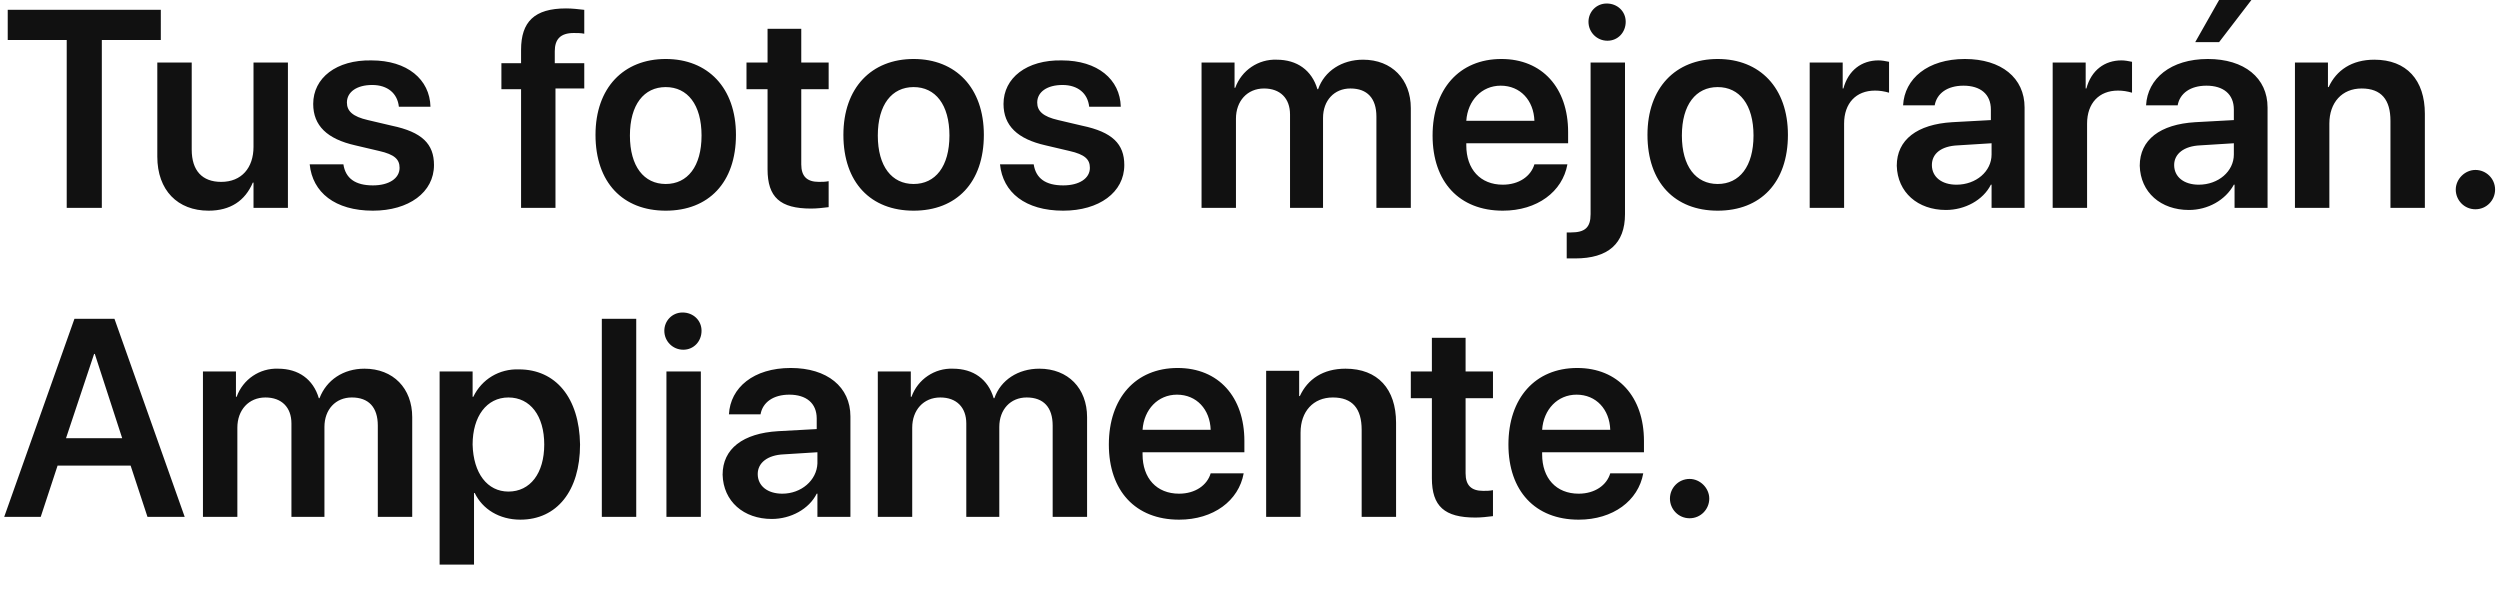 <?xml version="1.0" encoding="utf-8"?>
<!-- Generator: Adobe Illustrator 21.1.0, SVG Export Plug-In . SVG Version: 6.00 Build 0)  -->
<svg version="1.1" id="Layer_1" xmlns="http://www.w3.org/2000/svg" xmlns:xlink="http://www.w3.org/1999/xlink" x="0px" y="0px"
	 viewBox="0 0 356 84" style="enable-background:new 0 0 356 84;" xml:space="preserve">
<style type="text/css">
	.st0{fill:#111111;}
</style>
<path id="_50_S3_Title_1_medium_1x.svg" class="st0" d="M14.5,29.6V5.7h8.4V1.4H1.1v4.3h8.4v23.9H14.5z M41,8.9h-4.9v12
	c0,3-1.7,5-4.6,5c-2.7,0-4.2-1.6-4.2-4.6V8.9h-4.9v13.4c0,4.8,2.9,7.7,7.3,7.7c3.1,0,5.2-1.4,6.3-4h0.1v3.6H41L41,8.9L41,8.9z
	 M44.6,14.8c0,3.1,2,5,6,5.9l3.4,0.8c2.2,0.5,2.9,1.2,2.9,2.4c0,1.5-1.5,2.5-3.8,2.5c-2.5,0-3.9-1-4.2-3h-4.8c0.4,4,3.6,6.6,9,6.6
	c5.1,0,8.7-2.6,8.7-6.5c0-3-1.7-4.7-6-5.6l-3.4-0.8c-2.2-0.5-3-1.3-3-2.5c0-1.5,1.4-2.5,3.6-2.5c2.2,0,3.6,1.2,3.8,3.1h4.5
	c-0.1-3.9-3.3-6.6-8.4-6.6C47.9,8.5,44.6,11.1,44.6,14.8L44.6,14.8z M74.2,29.6h4.9v-17h4.1V9H79V7.3c0-1.7,0.8-2.6,2.7-2.6
	c0.5,0,1,0,1.5,0.1V1.4c-0.9-0.1-1.7-0.2-2.6-0.2c-4.5,0-6.4,1.9-6.4,5.9V9h-2.8v3.7h2.8V29.6z M94.8,30c6.1,0,10-4,10-10.8
	c0-6.7-4-10.8-10-10.8s-10,4.1-10,10.8C84.8,26,88.7,30,94.8,30L94.8,30z M94.8,26.2c-3.1,0-5.1-2.5-5.1-6.9c0-4.4,2-6.9,5.1-6.9
	c3.1,0,5.1,2.5,5.1,6.9C99.9,23.7,97.9,26.2,94.8,26.2L94.8,26.2z M109.3,4.1v4.8h-3v3.8h3v11.4c0,4,1.8,5.6,6.2,5.6
	c0.8,0,1.7-0.1,2.5-0.2v-3.7c-0.5,0.1-0.9,0.1-1.4,0.1c-1.7,0-2.5-0.8-2.5-2.5V12.7h3.9V8.9h-3.9V4.1H109.3z M130.1,30
	c6.1,0,10-4,10-10.8c0-6.7-4-10.8-10-10.8s-10,4.1-10,10.8C120.1,26,124,30,130.1,30L130.1,30z M130.1,26.2c-3.1,0-5.1-2.5-5.1-6.9
	c0-4.4,2-6.9,5.1-6.9c3.1,0,5.1,2.5,5.1,6.9C135.2,23.7,133.2,26.2,130.1,26.2L130.1,26.2z M142.9,14.8c0,3.1,2,5,6,5.9l3.4,0.8
	c2.2,0.5,2.9,1.2,2.9,2.4c0,1.5-1.5,2.5-3.8,2.5c-2.5,0-3.9-1-4.2-3h-4.8c0.4,4,3.6,6.6,9,6.6c5.1,0,8.7-2.6,8.7-6.5
	c0-3-1.7-4.7-6-5.6l-3.4-0.8c-2.2-0.5-3-1.3-3-2.5c0-1.5,1.4-2.5,3.6-2.5c2.2,0,3.6,1.2,3.8,3.1h4.5c-0.1-3.9-3.3-6.6-8.4-6.6
	C146.2,8.5,142.9,11.1,142.9,14.8L142.9,14.8z M171.1,29.6h4.9V16.9c0-2.5,1.6-4.3,4-4.3c2.3,0,3.7,1.4,3.7,3.7v13.3h4.7V16.8
	c0-2.5,1.6-4.2,3.9-4.2c2.4,0,3.7,1.4,3.7,4v13h4.9V15.4c0-4.1-2.7-6.9-6.8-6.9c-3,0-5.5,1.6-6.4,4.2h-0.1c-0.8-2.7-2.9-4.2-5.8-4.2
	c-2.6-0.1-5,1.5-5.9,4h-0.1V8.9h-4.7L171.1,29.6L171.1,29.6z M213.7,12.2c2.8,0,4.7,2.1,4.8,5h-9.7C209,14.3,211,12.2,213.7,12.2
	L213.7,12.2z M218.5,23.4c-0.5,1.7-2.2,2.9-4.5,2.9c-3.2,0-5.2-2.2-5.2-5.6v-0.3h14.5v-1.6c0-6.3-3.7-10.4-9.5-10.4
	c-6,0-9.8,4.3-9.8,10.9c0,6.6,3.8,10.7,10,10.7c4.9,0,8.5-2.7,9.2-6.6H218.5L218.5,23.4z M231.4,8.9h-4.9v21.6
	c0,1.9-0.8,2.6-2.8,2.6c-0.1,0-0.5,0-0.6,0v3.7c0.2,0,0.9,0,1.2,0c4.7,0,7.1-2.1,7.1-6.3V8.9L231.4,8.9z M228.9,5.8
	c1.5,0,2.6-1.2,2.6-2.7c0-1.5-1.2-2.6-2.7-2.6c-1.5,0-2.6,1.2-2.6,2.6C226.2,4.6,227.4,5.8,228.9,5.8C228.9,5.8,228.9,5.8,228.9,5.8
	L228.9,5.8z M244.6,30c6.1,0,10-4,10-10.8c0-6.7-4-10.8-10-10.8s-10,4.1-10,10.8C234.6,26,238.5,30,244.6,30L244.6,30z M244.6,26.2
	c-3.1,0-5.1-2.5-5.1-6.9c0-4.4,2-6.9,5.1-6.9c3.1,0,5.1,2.5,5.1,6.9C249.7,23.7,247.7,26.2,244.6,26.2L244.6,26.2z M257.7,29.6h4.9
	V17.6c0-2.9,1.7-4.7,4.4-4.7c0.7,0,1.3,0.1,2,0.3V8.8c-0.5-0.1-1-0.2-1.5-0.2c-2.4,0-4.3,1.4-5,4h-0.1V8.9h-4.7L257.7,29.6
	L257.7,29.6z M278.6,26.3c-2.1,0-3.5-1.1-3.5-2.8c0-1.6,1.3-2.7,3.7-2.8l4.8-0.3v1.6C283.6,24.4,281.4,26.3,278.6,26.3L278.6,26.3z
	 M277.1,29.9c2.7,0,5.3-1.4,6.4-3.6h0.1v3.3h4.7V15.3c0-4.2-3.3-6.9-8.5-6.9c-5.3,0-8.6,2.8-8.8,6.6h4.5c0.3-1.7,1.8-2.8,4.1-2.8
	c2.4,0,3.9,1.2,3.9,3.4v1.5l-5.5,0.3c-5,0.3-7.9,2.5-7.9,6.2C270.2,27.4,273.1,29.9,277.1,29.9L277.1,29.9z M292.3,29.6h4.9V17.6
	c0-2.9,1.7-4.7,4.4-4.7c0.7,0,1.3,0.1,2,0.3V8.8c-0.5-0.1-1-0.2-1.5-0.2c-2.4,0-4.3,1.4-5,4h-0.1V8.9h-4.7L292.3,29.6L292.3,29.6z
	 M313.1,26.3c-2.1,0-3.5-1.1-3.5-2.8c0-1.6,1.4-2.7,3.7-2.8l4.8-0.3v1.6C318.1,24.4,315.9,26.3,313.1,26.3L313.1,26.3z M311.7,29.9
	c2.7,0,5.2-1.4,6.4-3.6h0.1v3.3h4.7V15.3c0-4.2-3.3-6.9-8.5-6.9c-5.3,0-8.6,2.8-8.8,6.6h4.5c0.3-1.7,1.8-2.8,4.1-2.8
	c2.4,0,3.9,1.2,3.9,3.4v1.5l-5.5,0.3c-5,0.3-7.9,2.5-7.9,6.2C304.8,27.4,307.7,29.9,311.7,29.9L311.7,29.9z M316,6l4.6-6h-4.6
	l-3.4,6H316z M326.8,29.6h4.9v-12c0-3,1.8-5,4.6-5c2.8,0,4.1,1.6,4.1,4.6v12.4h4.9V16.2c0-4.8-2.6-7.7-7.2-7.7
	c-3.2,0-5.4,1.5-6.5,3.9h-0.1V8.9h-4.7L326.8,29.6L326.8,29.6z M352.5,29.8c1.6,0,2.8-1.3,2.8-2.8c0-1.6-1.3-2.8-2.8-2.8
	s-2.8,1.3-2.8,2.8l0,0C349.7,28.5,350.9,29.8,352.5,29.8C352.5,29.8,352.5,29.8,352.5,29.8L352.5,29.8z M21,73.6h5.3l-10-28.2h-5.7
	l-10,28.2h5.2l2.4-7.3h10.4L21,73.6z M13.4,50.4h0.1l3.9,12h-8L13.4,50.4z M28.9,73.6h4.9V60.9c0-2.5,1.6-4.3,4-4.3
	c2.3,0,3.7,1.4,3.7,3.7v13.3h4.7V60.8c0-2.5,1.6-4.2,3.9-4.2c2.4,0,3.7,1.4,3.7,4v13h4.9V59.4c0-4.1-2.7-6.9-6.8-6.9
	c-3,0-5.4,1.6-6.4,4.2h-0.1c-0.8-2.7-2.9-4.2-5.8-4.2c-2.6-0.1-5,1.5-5.9,4h-0.1v-3.6h-4.7L28.9,73.6L28.9,73.6z M73.9,52.6
	c-2.8-0.1-5.3,1.4-6.5,3.9h-0.1v-3.6h-4.7v27.5h4.9V70.2h0.1c1.1,2.3,3.5,3.8,6.5,3.8c5.2,0,8.5-4.1,8.5-10.7
	C82.5,56.6,79.1,52.6,73.9,52.6L73.9,52.6z M72.4,70c-3,0-5-2.6-5.1-6.7c0-4,2-6.7,5.1-6.7c3.1,0,5.1,2.6,5.1,6.7
	C77.5,67.4,75.5,70,72.4,70L72.4,70z M85.7,73.6h4.9V45.4h-4.9V73.6z M94.9,73.6h4.9V52.9h-4.9V73.6z M97.3,49.8
	c1.5,0,2.6-1.2,2.6-2.7c0-1.5-1.2-2.6-2.7-2.6c-1.5,0-2.6,1.2-2.6,2.6C94.6,48.6,95.8,49.8,97.3,49.8C97.3,49.8,97.3,49.8,97.3,49.8
	L97.3,49.8z M111.4,70.3c-2.1,0-3.5-1.1-3.5-2.8c0-1.6,1.4-2.7,3.7-2.8l4.8-0.3v1.6C116.3,68.4,114.1,70.3,111.4,70.3L111.4,70.3z
	 M109.9,73.9c2.7,0,5.3-1.4,6.4-3.6h0.1v3.3h4.7V59.3c0-4.2-3.3-6.9-8.5-6.9c-5.3,0-8.6,2.8-8.8,6.6h4.5c0.3-1.7,1.8-2.8,4.1-2.8
	c2.4,0,3.9,1.2,3.9,3.4v1.5l-5.5,0.3c-5,0.3-7.9,2.5-7.9,6.2C103,71.4,105.9,73.9,109.9,73.9L109.9,73.9z M125,73.6h4.9V60.9
	c0-2.5,1.6-4.3,4-4.3c2.3,0,3.7,1.4,3.7,3.7v13.3h4.7V60.8c0-2.5,1.6-4.2,3.9-4.2c2.4,0,3.7,1.4,3.7,4v13h4.9V59.4
	c0-4.1-2.7-6.9-6.8-6.9c-3,0-5.5,1.6-6.4,4.2h-0.1c-0.8-2.7-2.9-4.2-5.8-4.2c-2.6-0.1-5,1.5-5.9,4h-0.1v-3.6H125L125,73.6L125,73.6z
	 M167.6,56.2c2.8,0,4.7,2.1,4.8,5h-9.7C162.9,58.3,164.9,56.2,167.6,56.2L167.6,56.2z M172.4,67.4c-0.5,1.7-2.2,2.9-4.5,2.9
	c-3.2,0-5.2-2.2-5.2-5.6v-0.3h14.5v-1.6c0-6.3-3.7-10.4-9.5-10.4c-6,0-9.8,4.3-9.8,10.9c0,6.6,3.8,10.7,10,10.7
	c4.9,0,8.5-2.7,9.2-6.6H172.4L172.4,67.4z M180.3,73.6h4.9v-12c0-3,1.8-5,4.6-5c2.8,0,4.1,1.6,4.1,4.6v12.4h4.9V60.2
	c0-4.8-2.6-7.7-7.2-7.7c-3.2,0-5.4,1.5-6.5,3.9h-0.1v-3.6h-4.7L180.3,73.6L180.3,73.6z M203.9,48.1v4.8h-3v3.8h3v11.4
	c0,4,1.8,5.6,6.2,5.6c0.8,0,1.7-0.1,2.5-0.2v-3.7c-0.5,0.1-0.9,0.1-1.4,0.1c-1.7,0-2.5-0.8-2.5-2.5V56.7h3.9v-3.8h-3.9v-4.8H203.9
	L203.9,48.1z M224.5,56.2c2.8,0,4.7,2.1,4.8,5h-9.7C219.8,58.3,221.8,56.2,224.5,56.2L224.5,56.2z M229.3,67.4
	c-0.5,1.7-2.2,2.9-4.5,2.9c-3.2,0-5.2-2.2-5.2-5.6v-0.3h14.5v-1.6c0-6.3-3.7-10.4-9.5-10.4c-6,0-9.8,4.3-9.8,10.9
	c0,6.6,3.8,10.7,10,10.7c4.9,0,8.5-2.7,9.2-6.6H229.3L229.3,67.4z M240.6,73.8c1.6,0,2.8-1.3,2.8-2.8s-1.3-2.8-2.8-2.8
	c-1.6,0-2.8,1.3-2.8,2.8C237.8,72.5,239,73.8,240.6,73.8C240.5,73.8,240.6,73.8,240.6,73.8L240.6,73.8z"/>
</svg>
